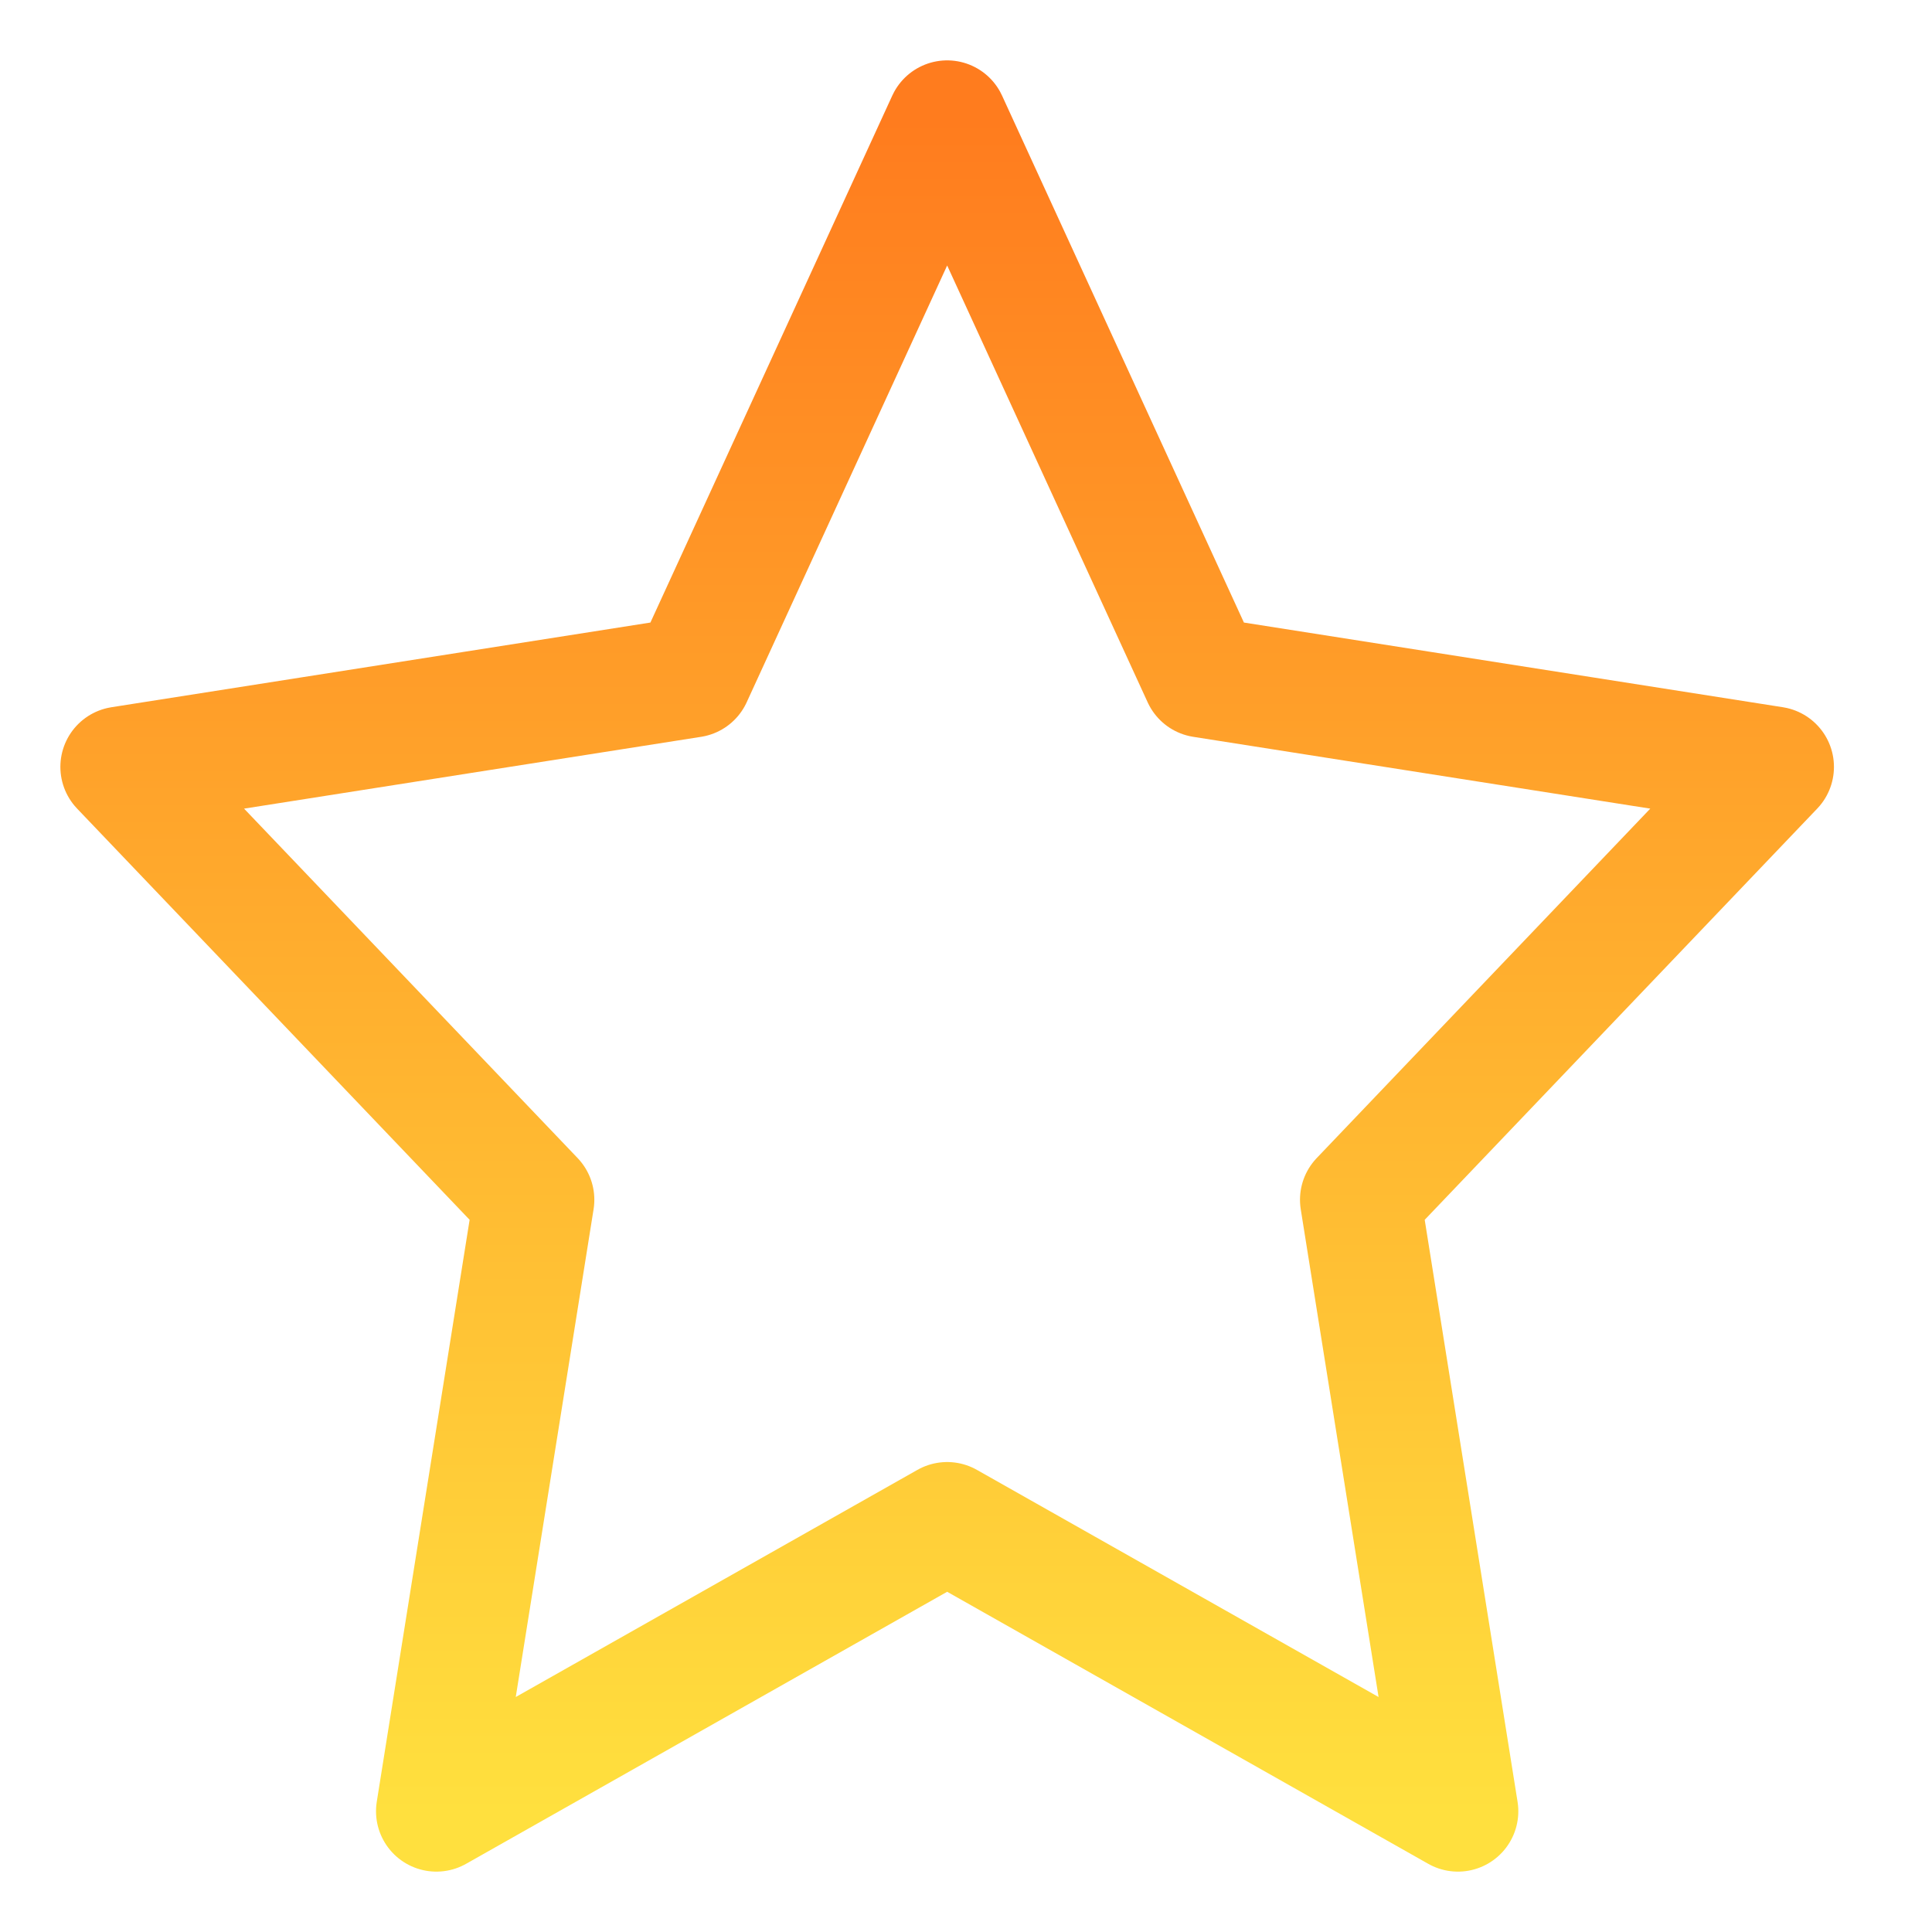 <svg width="16" height="16" viewBox="0 0 16 16" fill="none" xmlns="http://www.w3.org/2000/svg">
<path d="M7.844 1L9.959 5.608L14.688 6.351L11.266 9.936L12.074 15L7.844 12.608L3.614 15L4.422 9.936L1 6.351L5.729 5.608L7.844 1Z" stroke="url(#paint0_linear)" stroke-linecap="round" stroke-linejoin="round"/>
<defs>
<linearGradient id="paint0_linear" x1="7.844" y1="1" x2="7.844" y2="15" gradientUnits="userSpaceOnUse">
<stop stop-color="#FF7C1E"/>
<stop offset="1" stop-color="#FFE03E"/>
</linearGradient>
</defs>
</svg>
